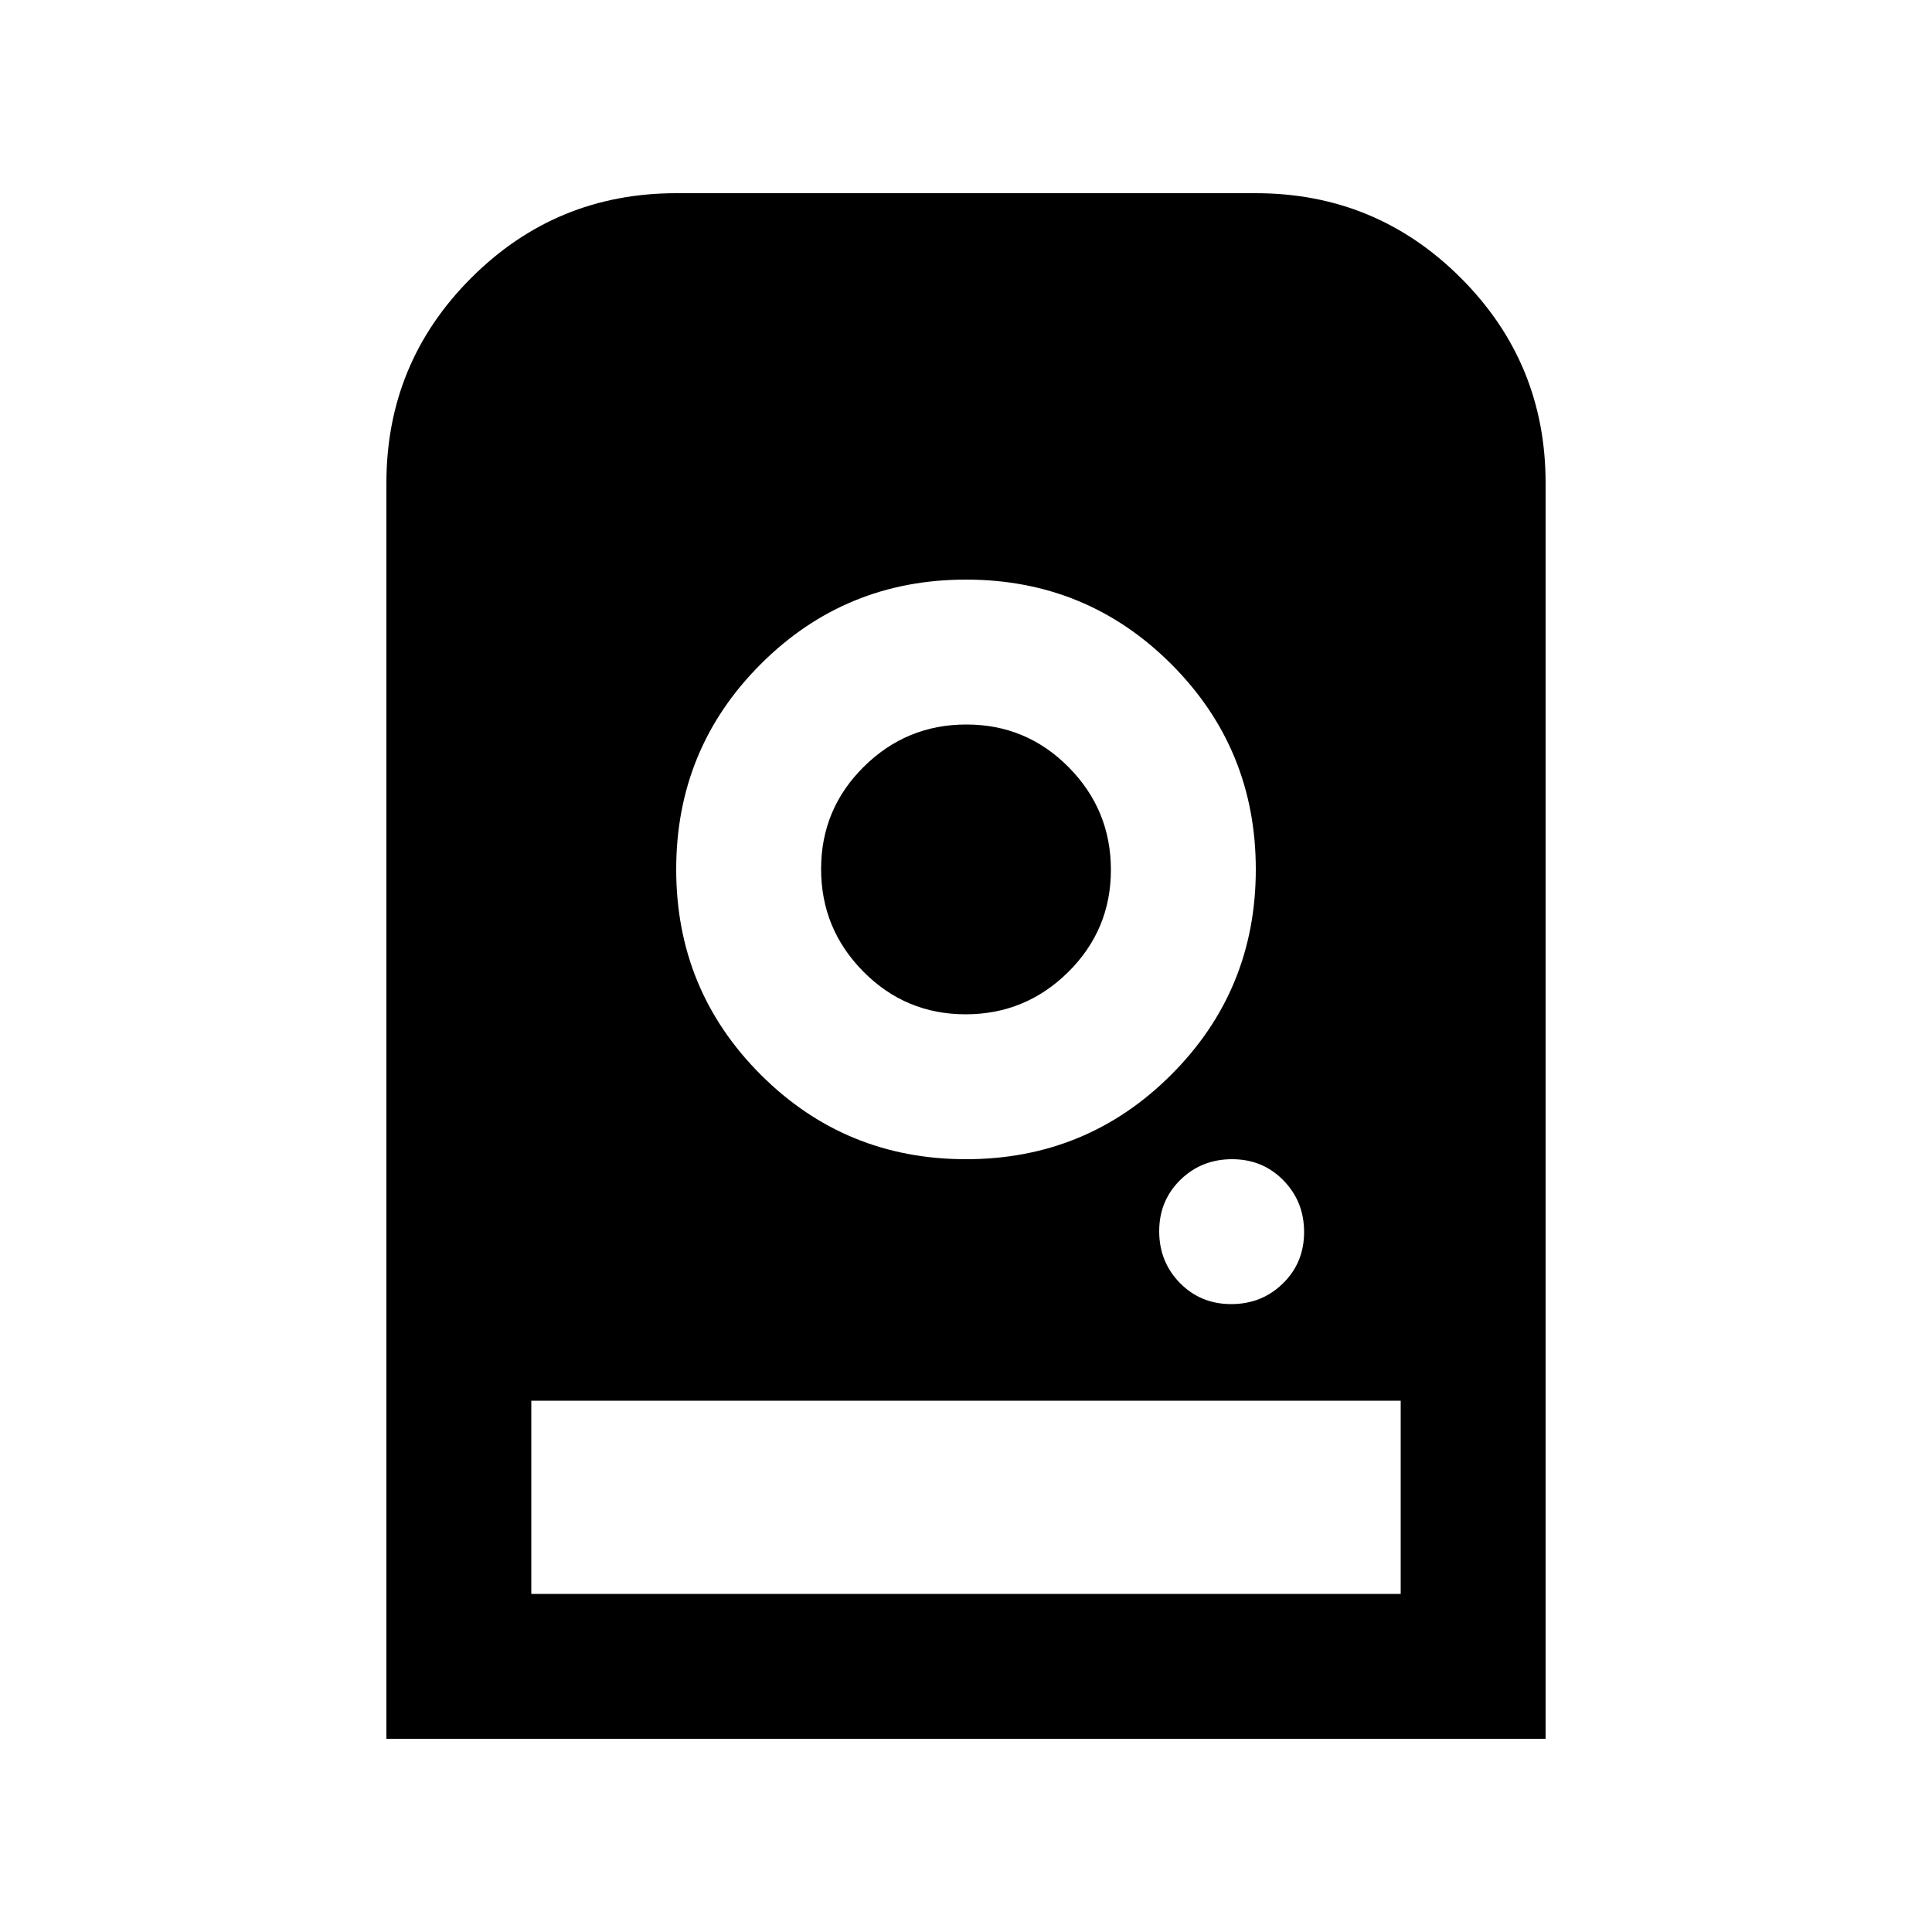 <svg xmlns="http://www.w3.org/2000/svg" height="20" viewBox="0 -960 960 960" width="20"><path d="M480-672q-60 0-102 42t-42 102q0 60 42 102t102 42q60 0 102-42t42-102q0-60-42-102t-102-42Zm-.21 216Q450-456 429-477.21t-21-51Q408-558 429.21-579t51-21Q510-600 531-578.79t21 51Q552-498 530.79-477t-51 21Zm132 144q15.21 0 25.71-10.29t10.5-25.5q0-15.21-10.29-25.71t-25.5-10.5q-15.21 0-25.71 10.29t-10.5 25.5q0 15.21 10.29 25.71t25.5 10.5ZM192-96v-624q0-59.76 42.12-101.88T336-864h288q59.76 0 101.88 42.12T768-720v624H192Zm72-72h432v-96H264v96Z"/></svg>